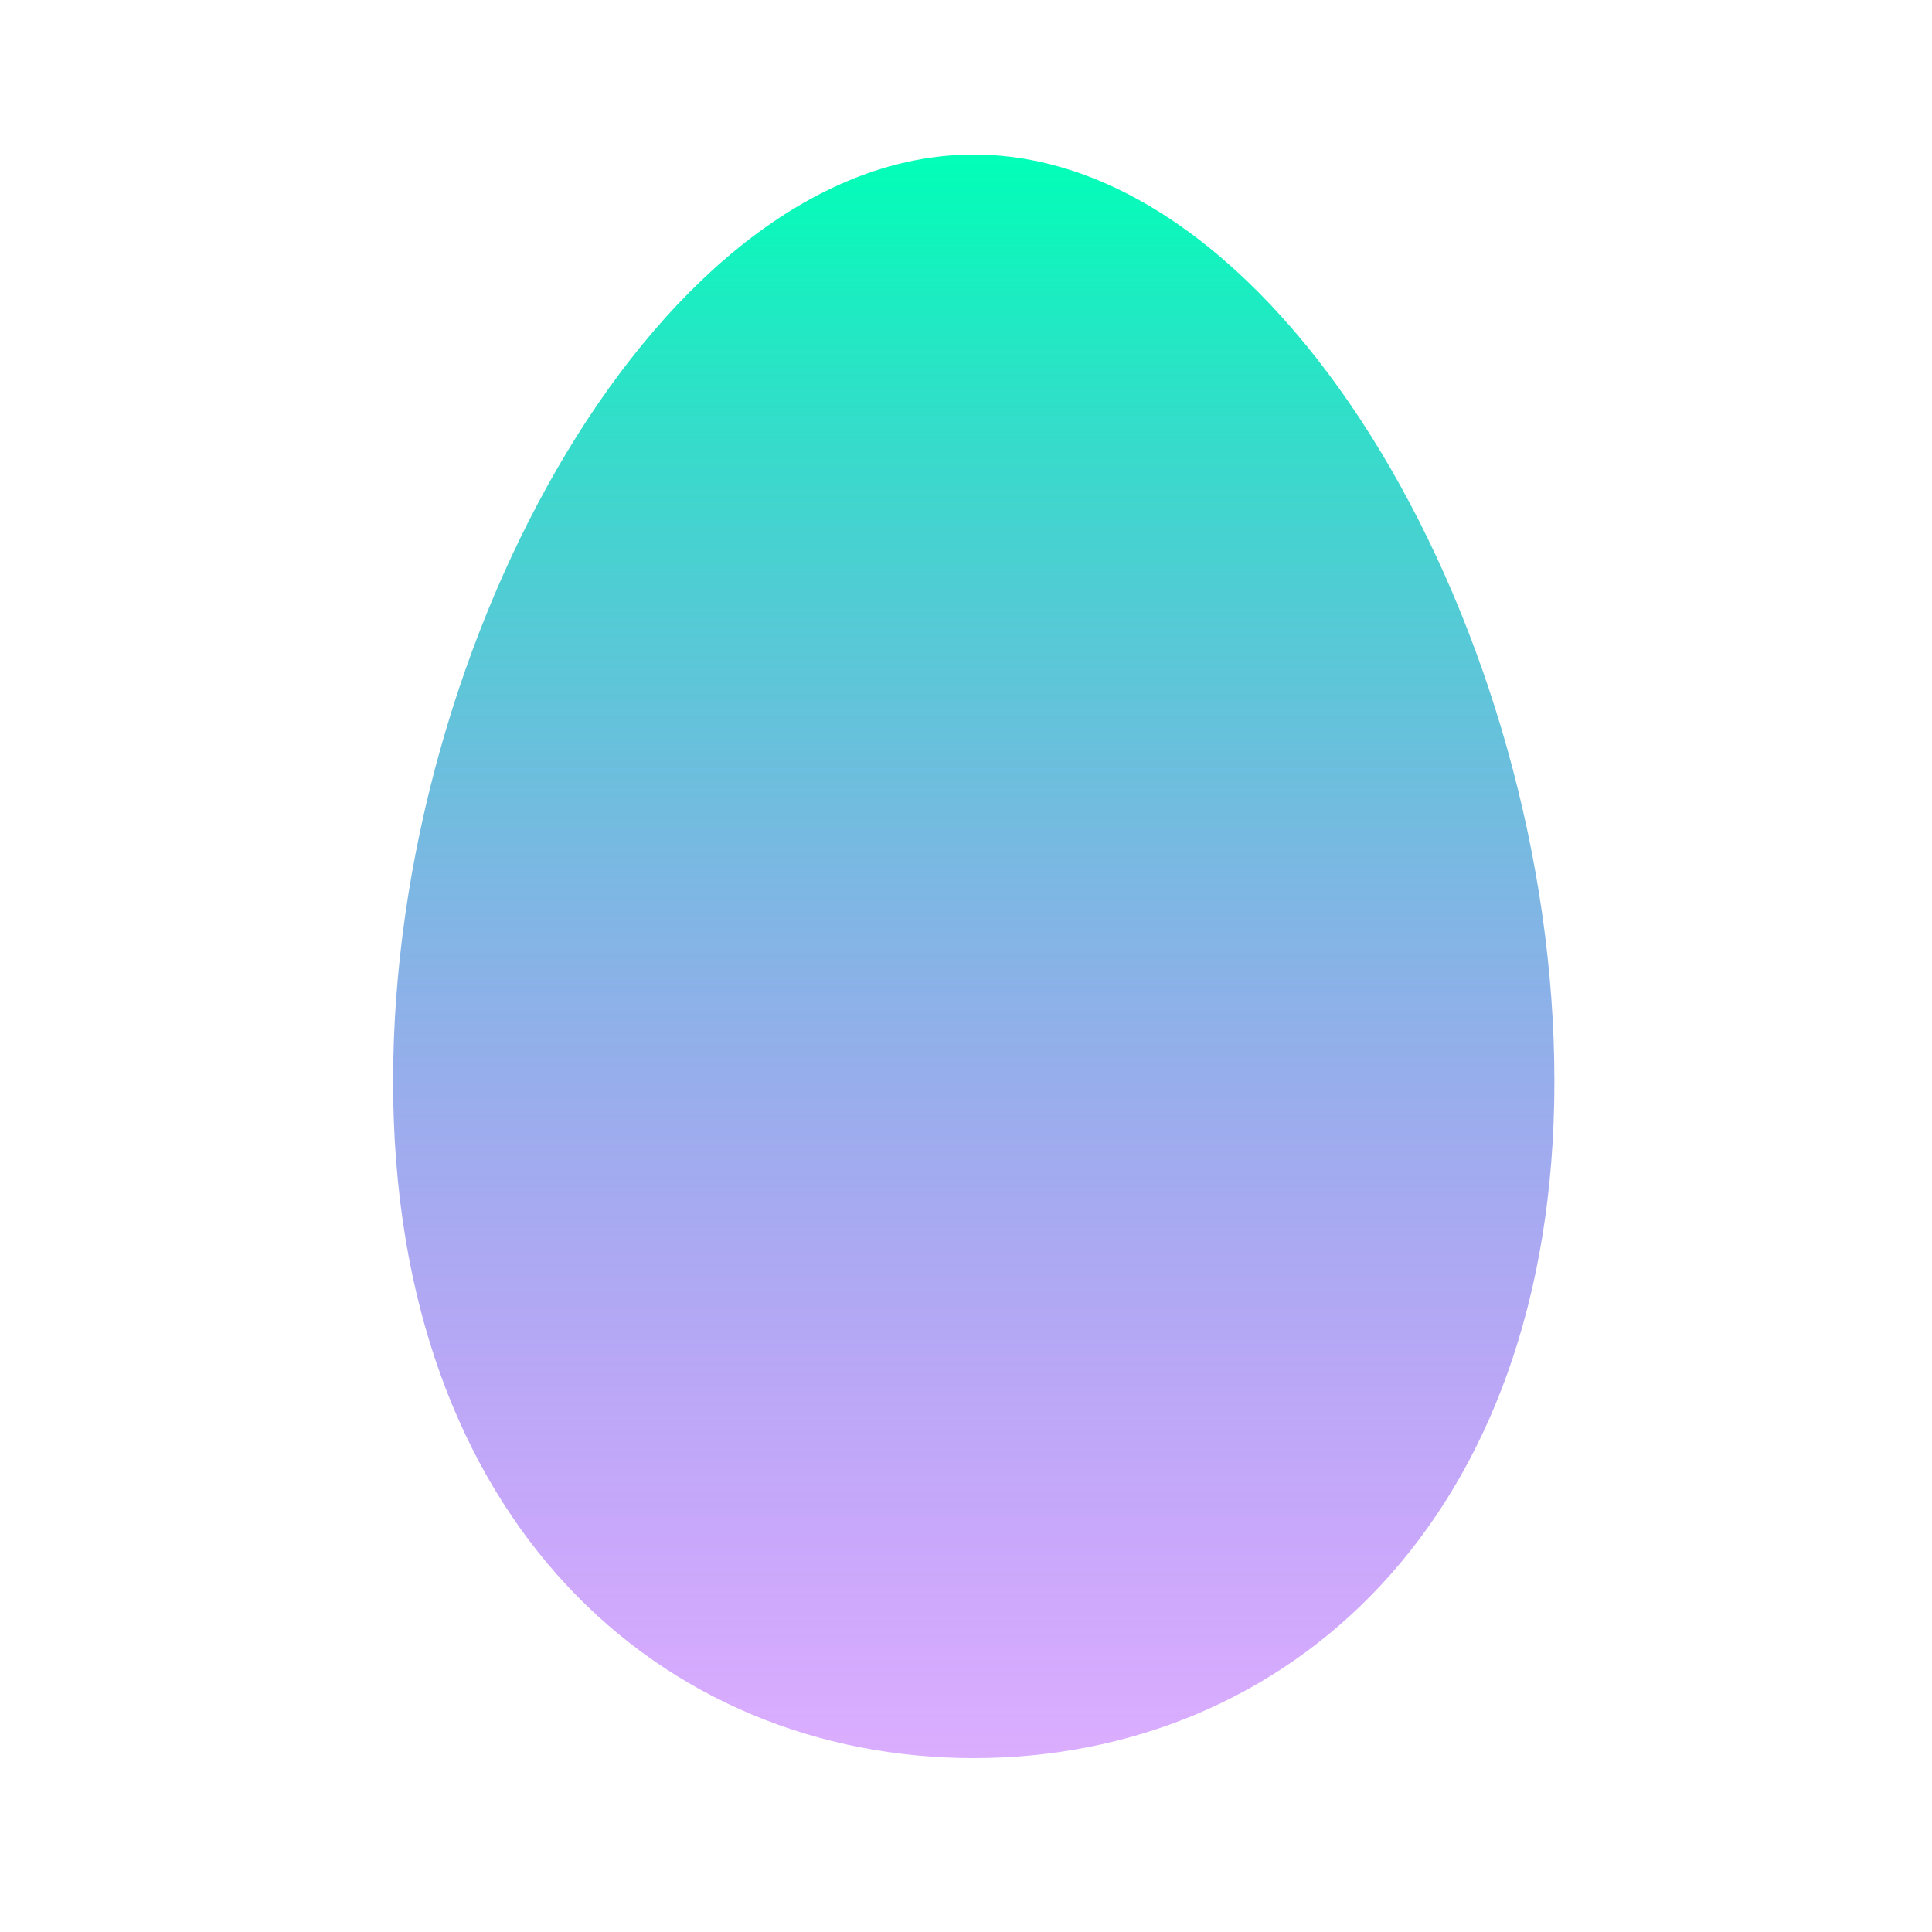 <svg xmlns="http://www.w3.org/2000/svg" width="100" height="100" fill="none" viewBox="0 0 100 100"><path fill="url(#paint0_linear)" d="M80.455 55.965C80.455 78.856 66.476 91 50.4 91C34.325 91 20.346 78.856 20.346 55.965C20.346 33.075 34.325 8 50.4 8C66.476 8 80.455 32.987 80.455 55.965Z"/><defs><linearGradient id="paint0_linear" x1="50.4" x2="50.4" y1="8" y2="91" gradientUnits="userSpaceOnUse"><stop stop-color="#00FFB7"/><stop offset="1" stop-color="#9E22FF" stop-opacity=".37"/></linearGradient></defs></svg>
